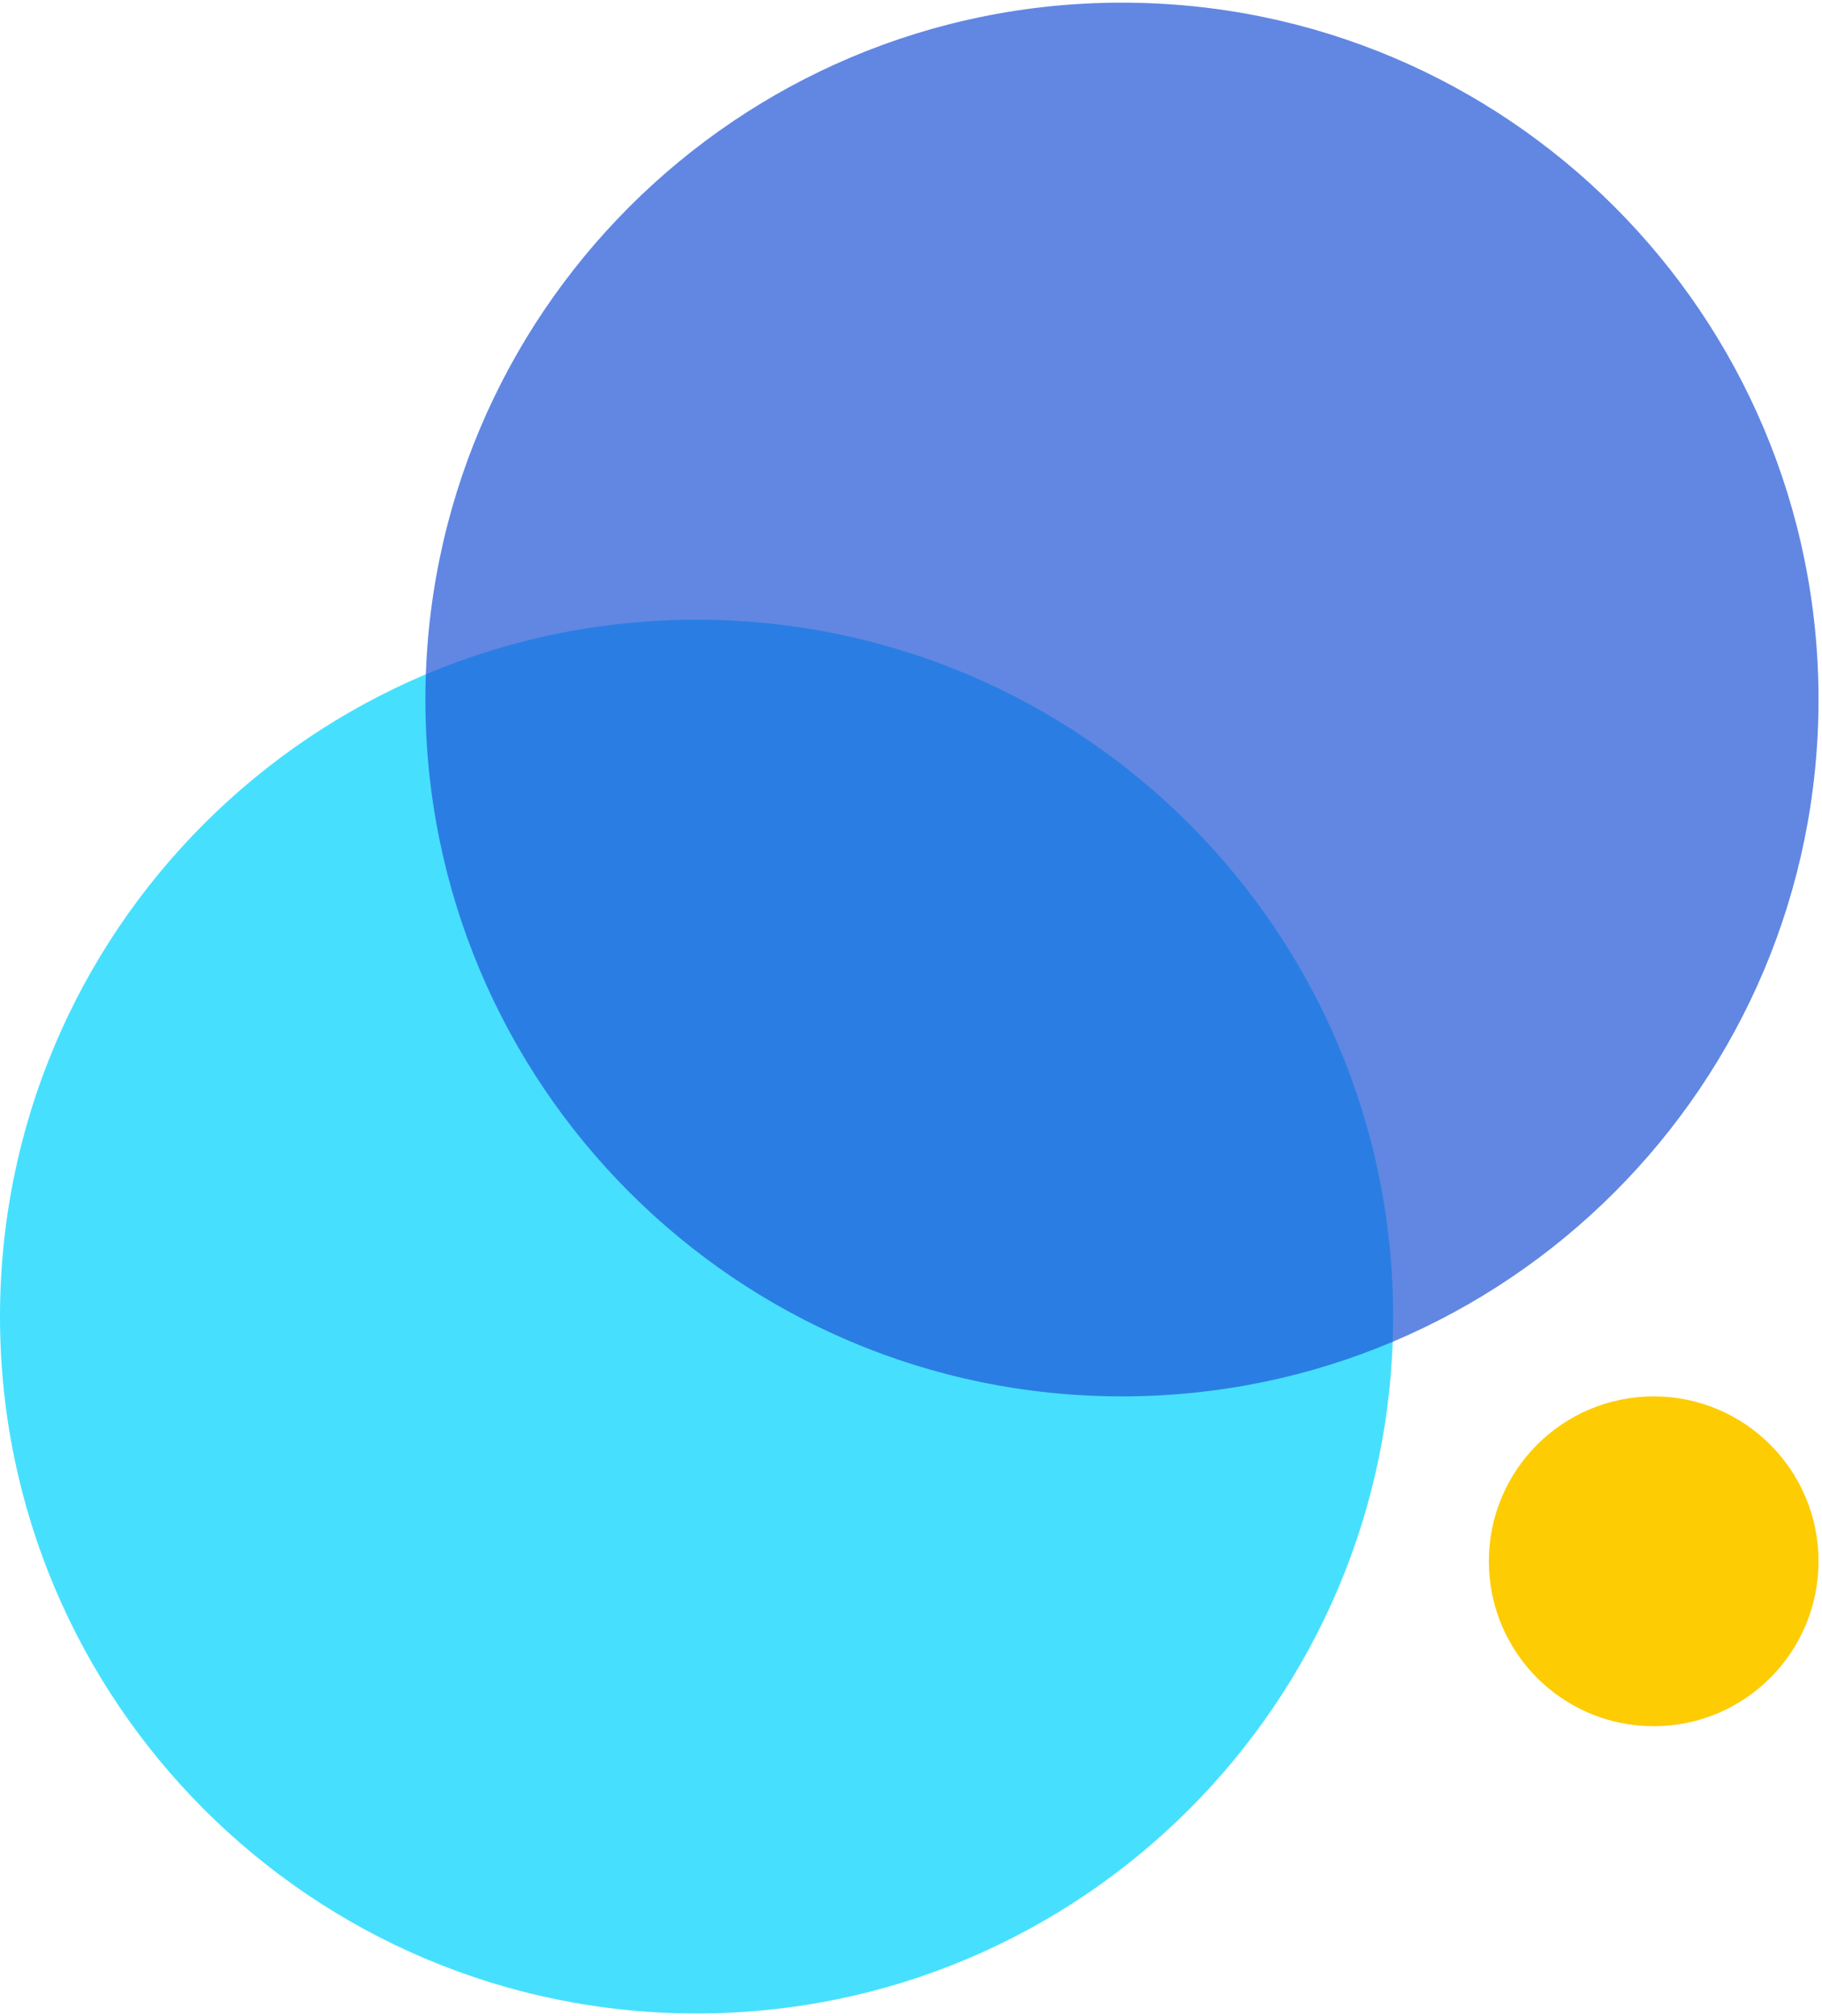 <svg width="66" height="73" viewBox="0 0 66 73" fill="none" xmlns="http://www.w3.org/2000/svg">
<path d="M25.232 72.904C39.168 72.904 50.465 61.607 50.465 47.672C50.465 33.736 39.168 22.439 25.232 22.439C11.297 22.439 0 33.736 0 47.672C0 61.607 11.297 72.904 25.232 72.904Z" fill="#46E0FE"/>
<path opacity="0.7" d="M40.641 50.561C54.577 50.561 65.874 39.264 65.874 25.328C65.874 11.393 54.577 0.096 40.641 0.096C26.706 0.096 15.409 11.393 15.409 25.328C15.409 39.264 26.706 50.561 40.641 50.561Z" fill="#1F55D7"/>
<path d="M59.903 62.503C63.2 62.503 65.874 59.83 65.874 56.532C65.874 53.234 63.2 50.561 59.903 50.561C56.605 50.561 53.932 53.234 53.932 56.532C53.932 59.83 56.605 62.503 59.903 62.503Z" fill="#FDCC02"/>
</svg>
